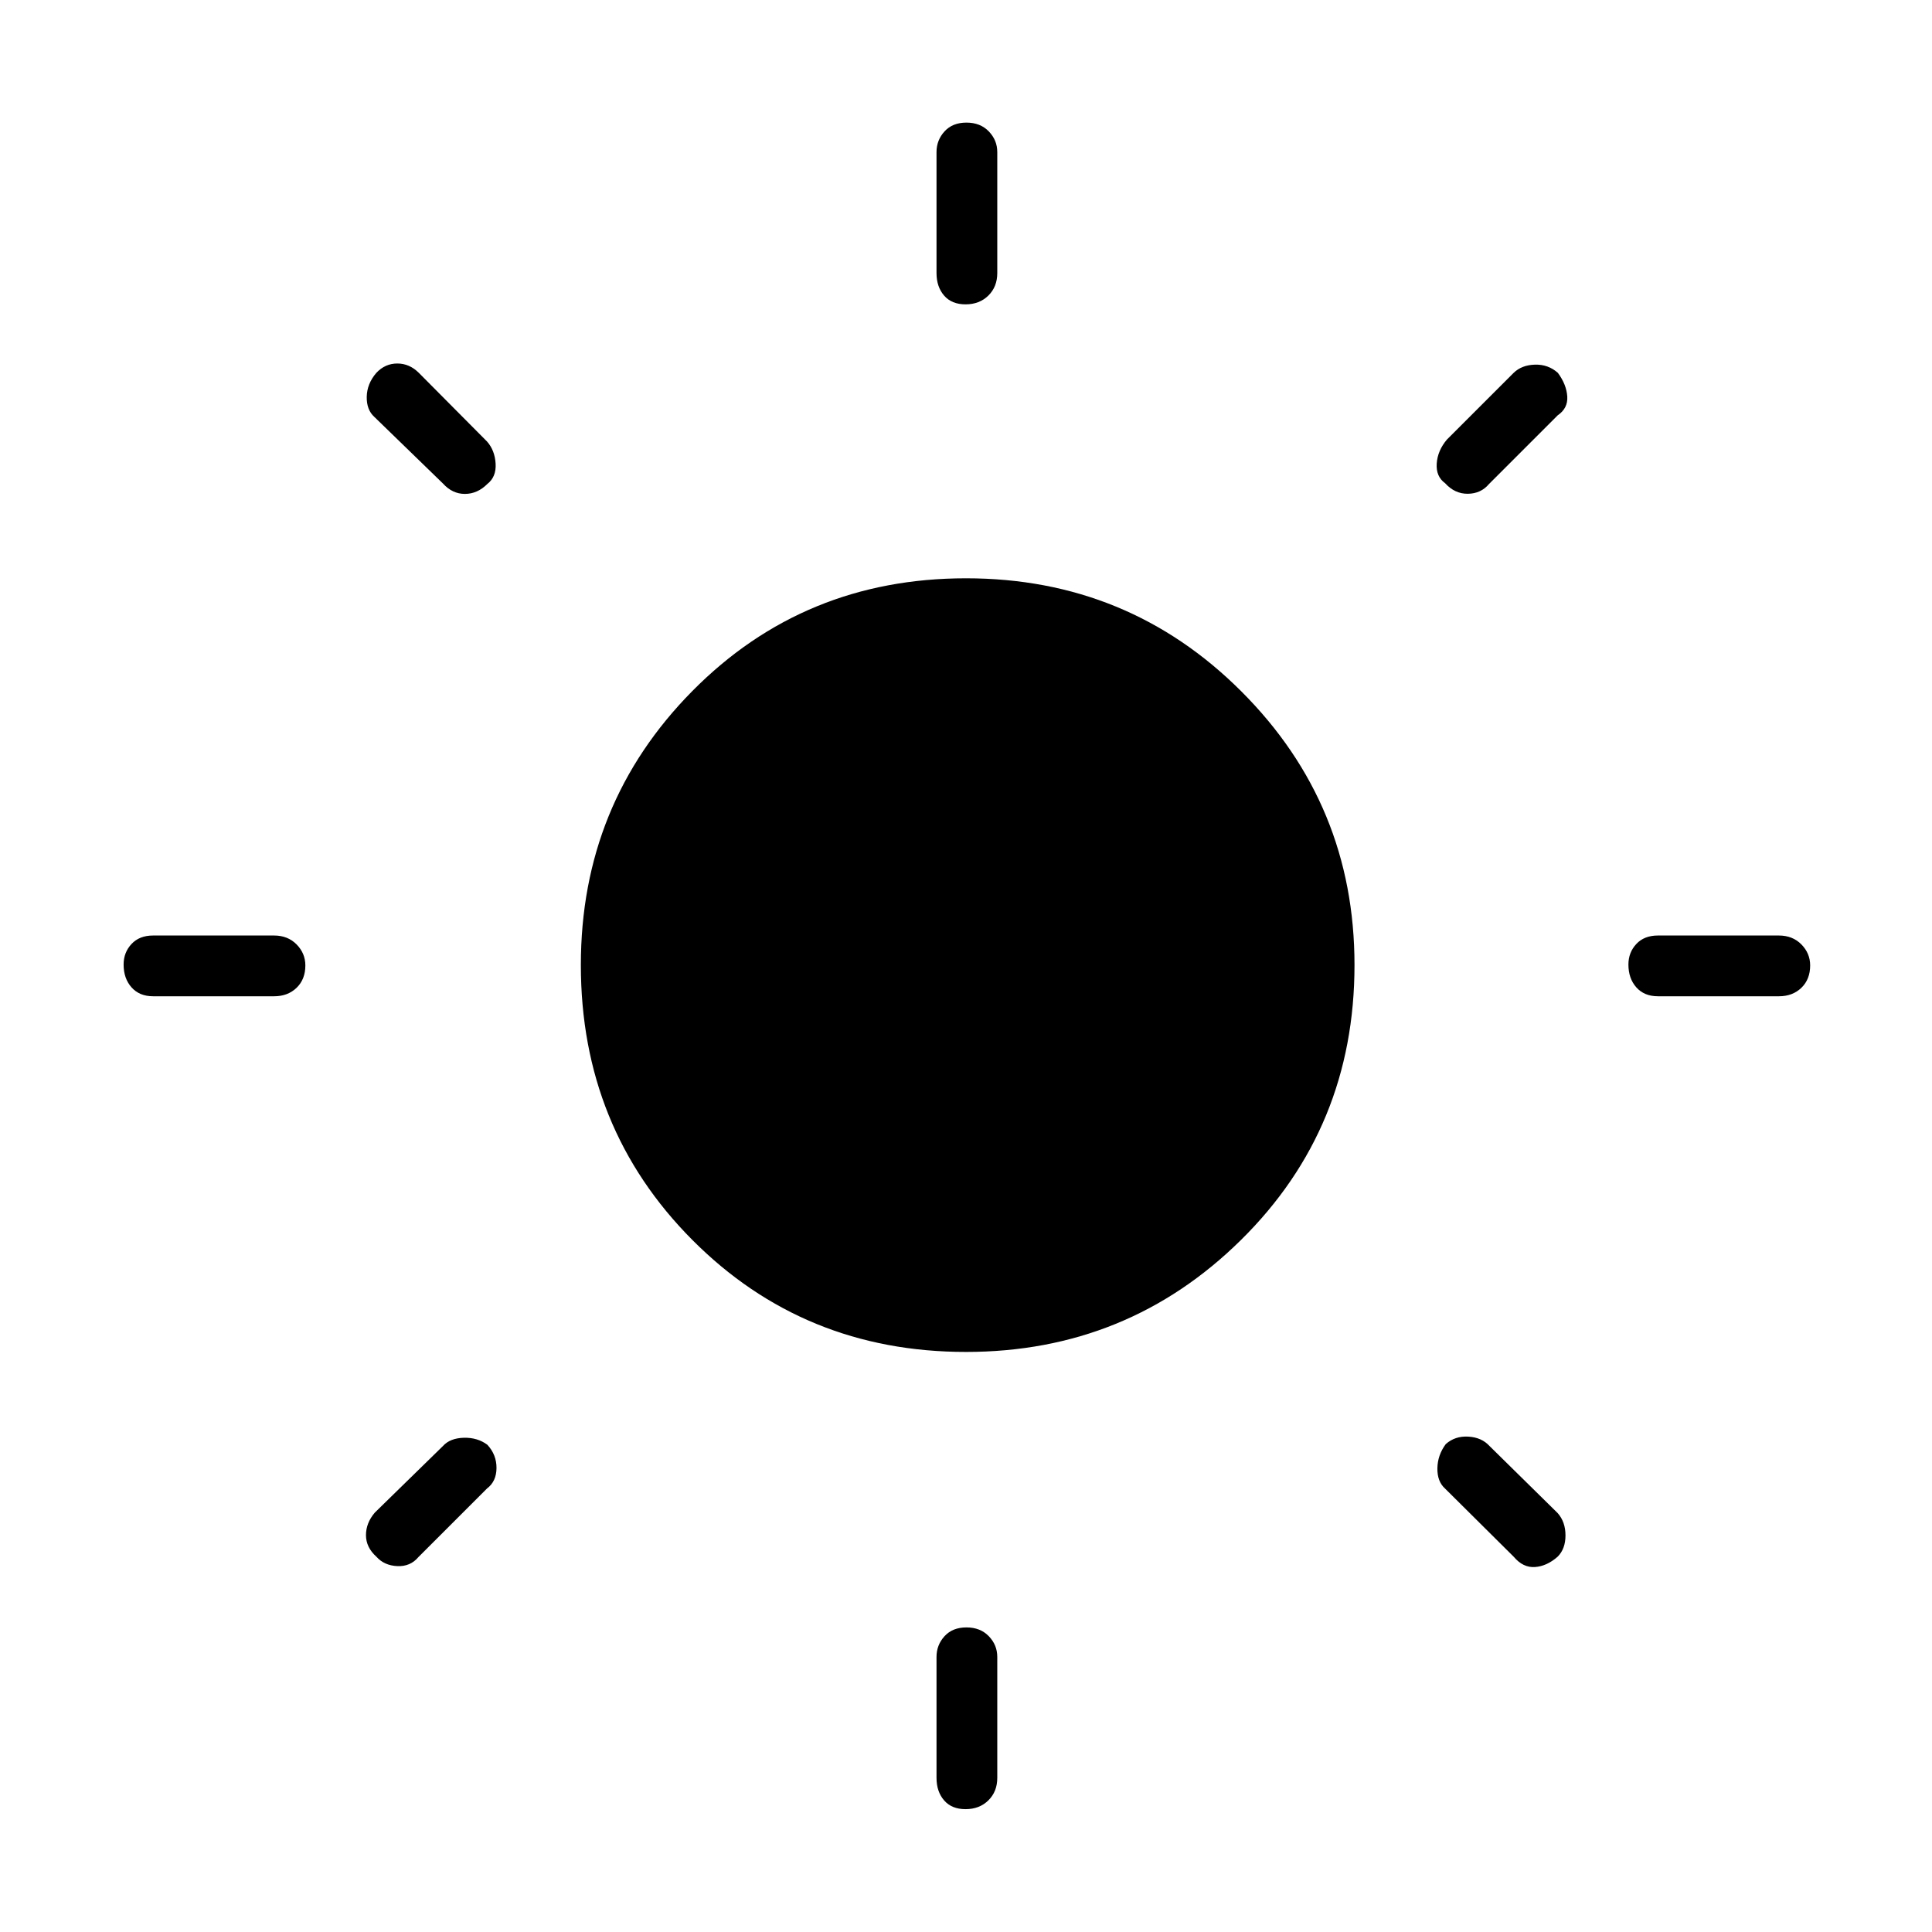 <svg xmlns="http://www.w3.org/2000/svg" height="48" viewBox="0 -960 960 960" width="48"><path d="M465.35-824.31v-60.11q0-5.93 3.98-10.29 3.99-4.37 10.89-4.37t11.11 4.37q4.21 4.36 4.21 10.29v60.11q0 6.81-4.43 11.18-4.43 4.36-11.33 4.36t-10.66-4.36q-3.77-4.37-3.77-11.18Zm0 747.73v-60.11q0-5.93 3.98-10.29 3.99-4.37 10.89-4.37t11.11 4.37q4.21 4.36 4.21 10.29v60.11q0 6.81-4.43 11.18-4.43 4.36-11.33 4.36t-10.66-4.36q-3.77-4.37-3.77-11.18Zm418.57-388.38h-60.11q-6.81 0-10.73-4.43-3.93-4.43-3.93-11.33 0-6.01 3.93-10.22 3.92-4.21 10.73-4.21h60.11q6.81 0 11.18 4.42 4.36 4.43 4.36 10.45 0 6.9-4.36 11.11-4.37 4.21-11.18 4.21Zm-747.73 0H76.08q-6.81 0-10.73-4.43-3.93-4.43-3.93-11.33 0-6.01 3.93-10.22 3.92-4.21 10.73-4.21h60.11q6.81 0 11.18 4.42 4.36 4.43 4.36 10.45 0 6.9-4.36 11.11-4.37 4.21-11.18 4.21ZM774-753.62l-34.12 34.12q-4 4.77-10.5 4.85-6.5.07-11.32-5.25-4.6-3.33-4.16-9.79.45-6.46 5.1-11.93l33.12-33.11q4-3.89 10.58-4.08 6.59-.19 11.4 4.08 4.28 5.81 4.67 11.71.38 5.9-4.77 9.4ZM242-220.38l-34.12 34.11q-4 4.77-10.5 4.46-6.5-.31-10.38-4.69-5.15-4.65-5.15-10.69 0-6.04 4.38-11.19l33.89-33.12q3.5-3.88 10.31-4.08 6.81-.19 11.74 3.48 4.6 4.98 4.54 11.6-.06 6.62-4.71 10.12Zm510.12 33.88L718-220.38q-3.88-3.5-3.77-10.07.12-6.56 4.17-11.99 4.6-4.1 11.22-3.71 6.61.38 10.5 4.65L774-208.15q3.88 4.38 3.88 11.08 0 6.69-3.88 10.57-5.42 4.77-11.33 5.15-5.9.39-10.55-5.15Zm-532-533.23L186-752.85q-3.88-3.5-3.77-9.98.12-6.48 4.77-11.9 4.38-4.65 10.42-4.65t10.7 4.65L242-740.62q3.88 4.39 4.27 10.99.38 6.6-4.1 10.1-4.94 4.95-11.17 4.95-6.23 0-10.88-5.15ZM480-288.23q-80.58 0-135.98-55.65-55.4-55.65-55.4-136.62 0-80.08 55.39-136.12 55.4-56.03 135.99-56.03 80.58 0 136.81 56.19 56.23 56.19 56.23 135.96 0 80.96-56.39 136.62-56.38 55.65-136.65 55.65Z"/></svg>